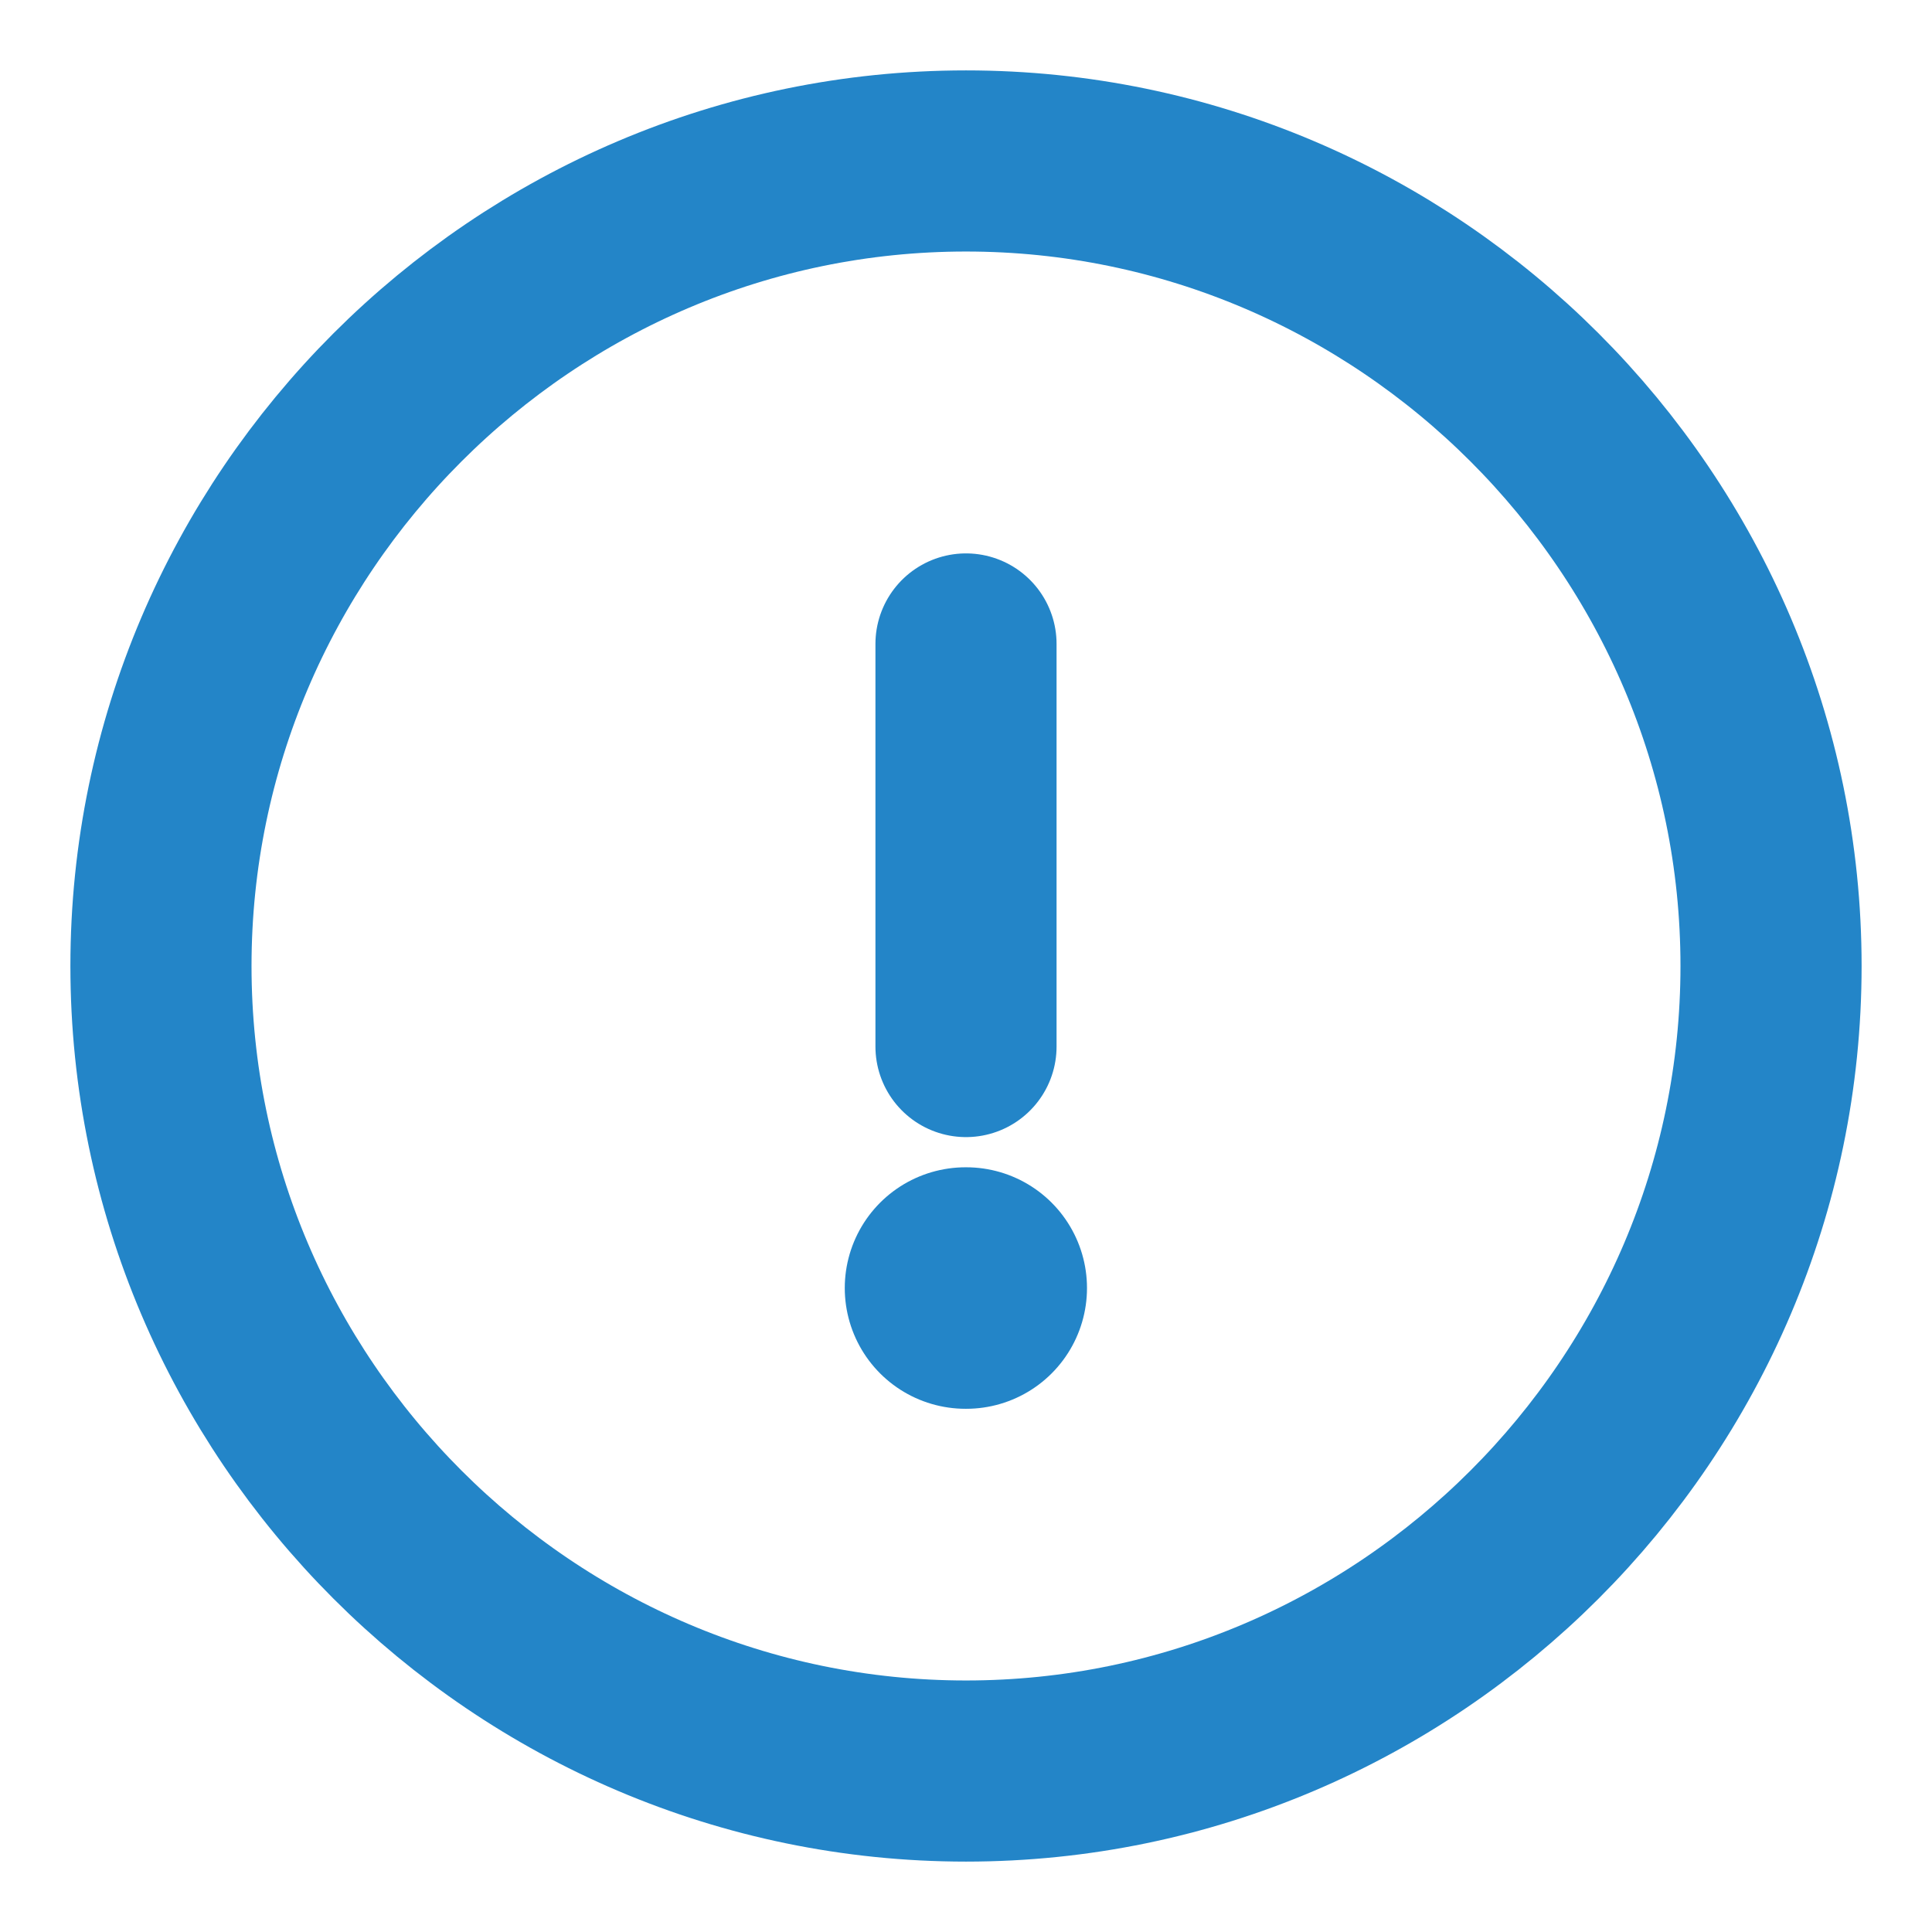 <svg width="16" height="16" viewBox="0 0 16 16" fill="none" xmlns="http://www.w3.org/2000/svg"><path d="M8 14.667C11.667 14.667 14.667 11.667 14.667 8C14.667 4.333 11.667 1.333 8 1.333C4.333 1.333 1.333 4.333 1.333 8C1.333 11.667 4.333 14.667 8 14.667Z" stroke="#2385C8" stroke-width="1.5" stroke-linecap="round" stroke-linejoin="round"/><path d="M8 5.333V8.667" stroke="#2385C8" stroke-width="1.5" stroke-linecap="round" stroke-linejoin="round"/><path d="M7.996 10.667H8.002" stroke="#2385C8" stroke-width="2" stroke-linecap="round" stroke-linejoin="round"/></svg>
